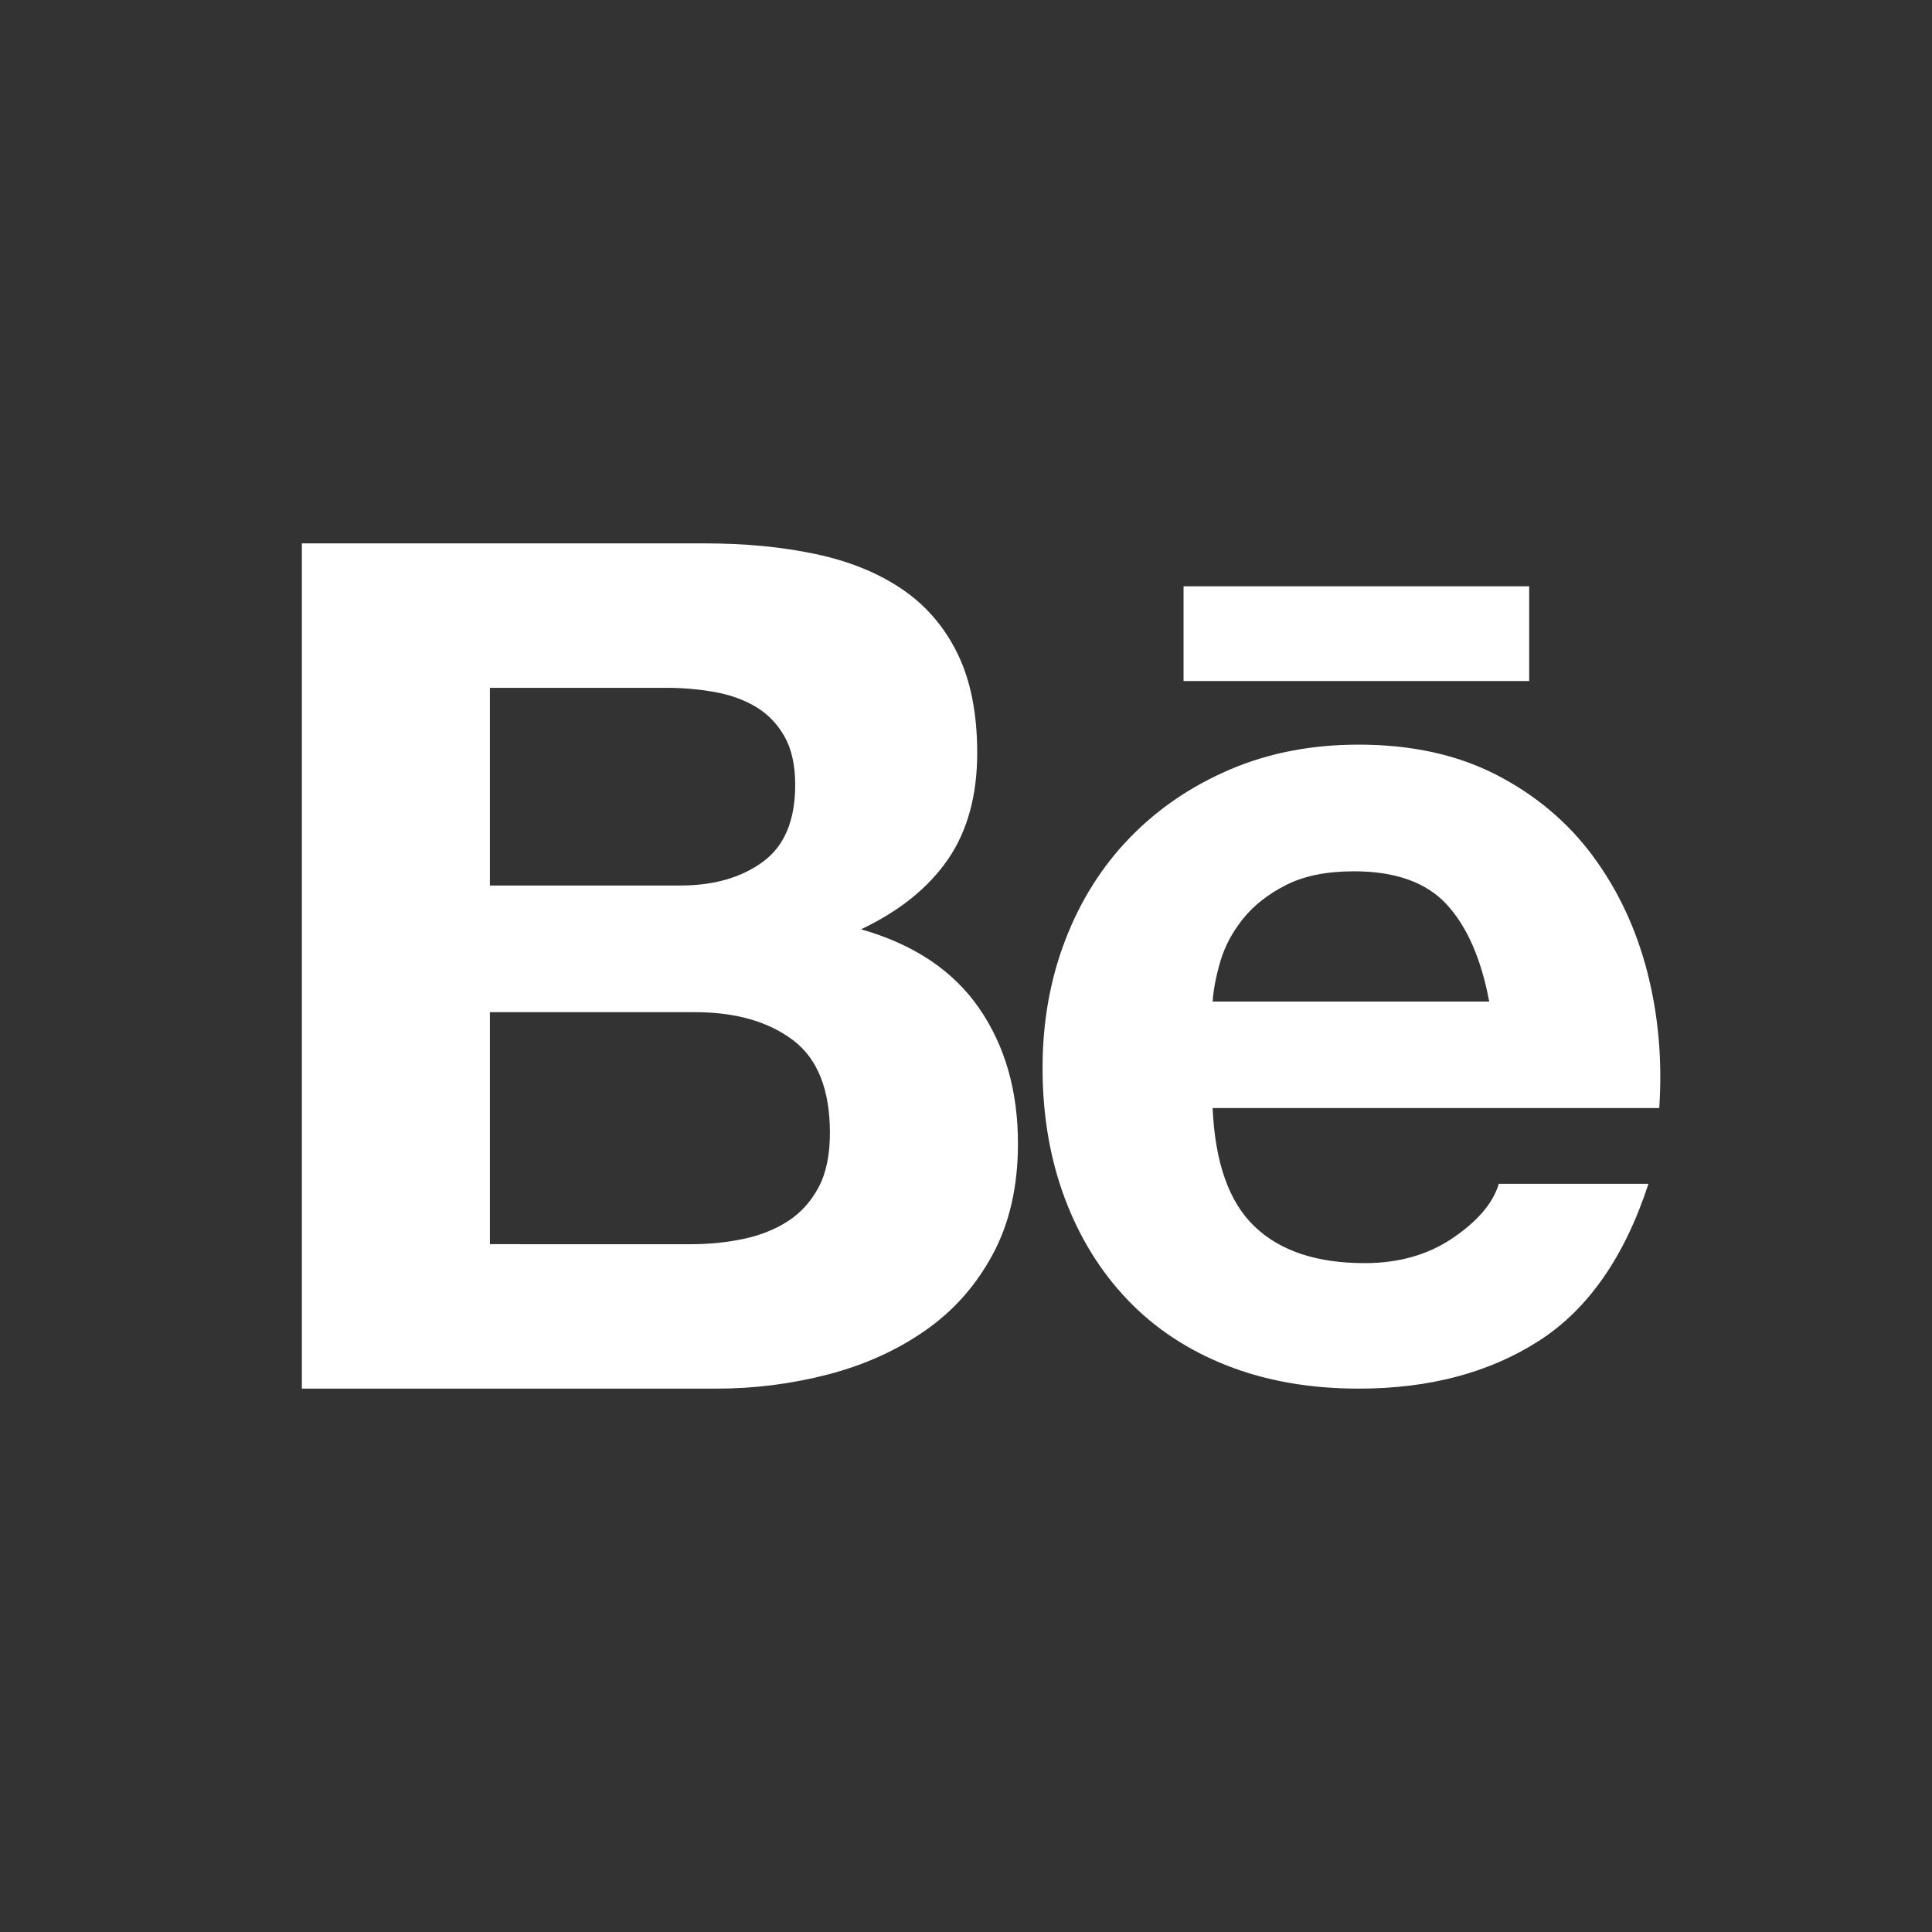 <svg width="64" height="64" viewBox="0 0 64 64" fill="none" xmlns="http://www.w3.org/2000/svg">
<rect x="0" y="0" width="64" height="64" fill="#333333" stroke="none"/>
<path d="M23.328 18C24.676 18 25.906 18.117 27.017 18.353C28.127 18.588 29.079 18.974 29.872 19.51C30.666 20.046 31.28 20.758 31.717 21.647C32.153 22.536 32.371 23.634 32.371 24.941C32.371 26.353 32.047 27.53 31.4 28.471C30.751 29.412 29.793 30.183 28.524 30.784C30.269 31.281 31.571 32.151 32.431 33.392C33.29 34.634 33.721 36.131 33.721 37.882C33.721 39.294 33.443 40.517 32.887 41.55C32.332 42.583 31.585 43.426 30.646 44.078C29.708 44.732 28.637 45.215 27.433 45.53C26.223 45.844 24.976 46.002 23.725 46H10V18H23.328ZM22.534 29.334C23.645 29.334 24.557 29.072 25.271 28.549C25.985 28.027 26.342 27.177 26.342 26C26.342 25.347 26.223 24.811 25.985 24.392C25.747 23.974 25.43 23.647 25.033 23.412C24.637 23.177 24.18 23.014 23.665 22.922C23.134 22.829 22.597 22.783 22.058 22.785H16.228V29.334H22.534V29.334ZM22.891 41.216C23.499 41.216 24.081 41.157 24.636 41.039C25.192 40.921 25.681 40.725 26.104 40.451C26.527 40.176 26.864 39.804 27.116 39.333C27.367 38.862 27.492 38.261 27.492 37.529C27.492 36.092 27.082 35.065 26.263 34.451C25.443 33.836 24.359 33.529 23.01 33.529H16.228V41.215L22.891 41.216ZM41.557 40.627C42.404 41.439 43.62 41.843 45.207 41.843C46.343 41.843 47.322 41.563 48.142 41C48.962 40.439 49.464 39.843 49.649 39.216H54.607C53.814 41.647 52.597 43.386 50.958 44.431C49.318 45.477 47.335 46 45.008 46C43.395 46 41.94 45.745 40.645 45.235C39.349 44.726 38.251 44 37.353 43.059C36.453 42.118 35.759 40.994 35.27 39.687C34.781 38.38 34.536 36.941 34.536 35.373C34.536 33.857 34.787 32.445 35.29 31.138C35.792 29.831 36.506 28.7 37.432 27.745C38.357 26.792 39.462 26.04 40.744 25.491C42.026 24.942 43.448 24.667 45.008 24.667C46.754 24.667 48.274 25.001 49.57 25.667C50.865 26.334 51.93 27.23 52.763 28.353C53.596 29.478 54.197 30.759 54.568 32.196C54.938 33.635 55.07 35.138 54.965 36.706H40.17C40.249 38.51 40.711 39.818 41.557 40.627ZM47.924 29.961C47.25 29.229 46.224 28.863 44.85 28.863C43.951 28.863 43.204 29.014 42.609 29.314C42.014 29.615 41.538 29.987 41.181 30.431C40.824 30.876 40.572 31.347 40.427 31.843C40.282 32.34 40.196 32.785 40.169 33.177H49.332C49.068 31.765 48.598 30.693 47.924 29.961ZM39.207 19.422H50.656V22.56H39.207V19.422Z" fill="white"/>
</svg>
